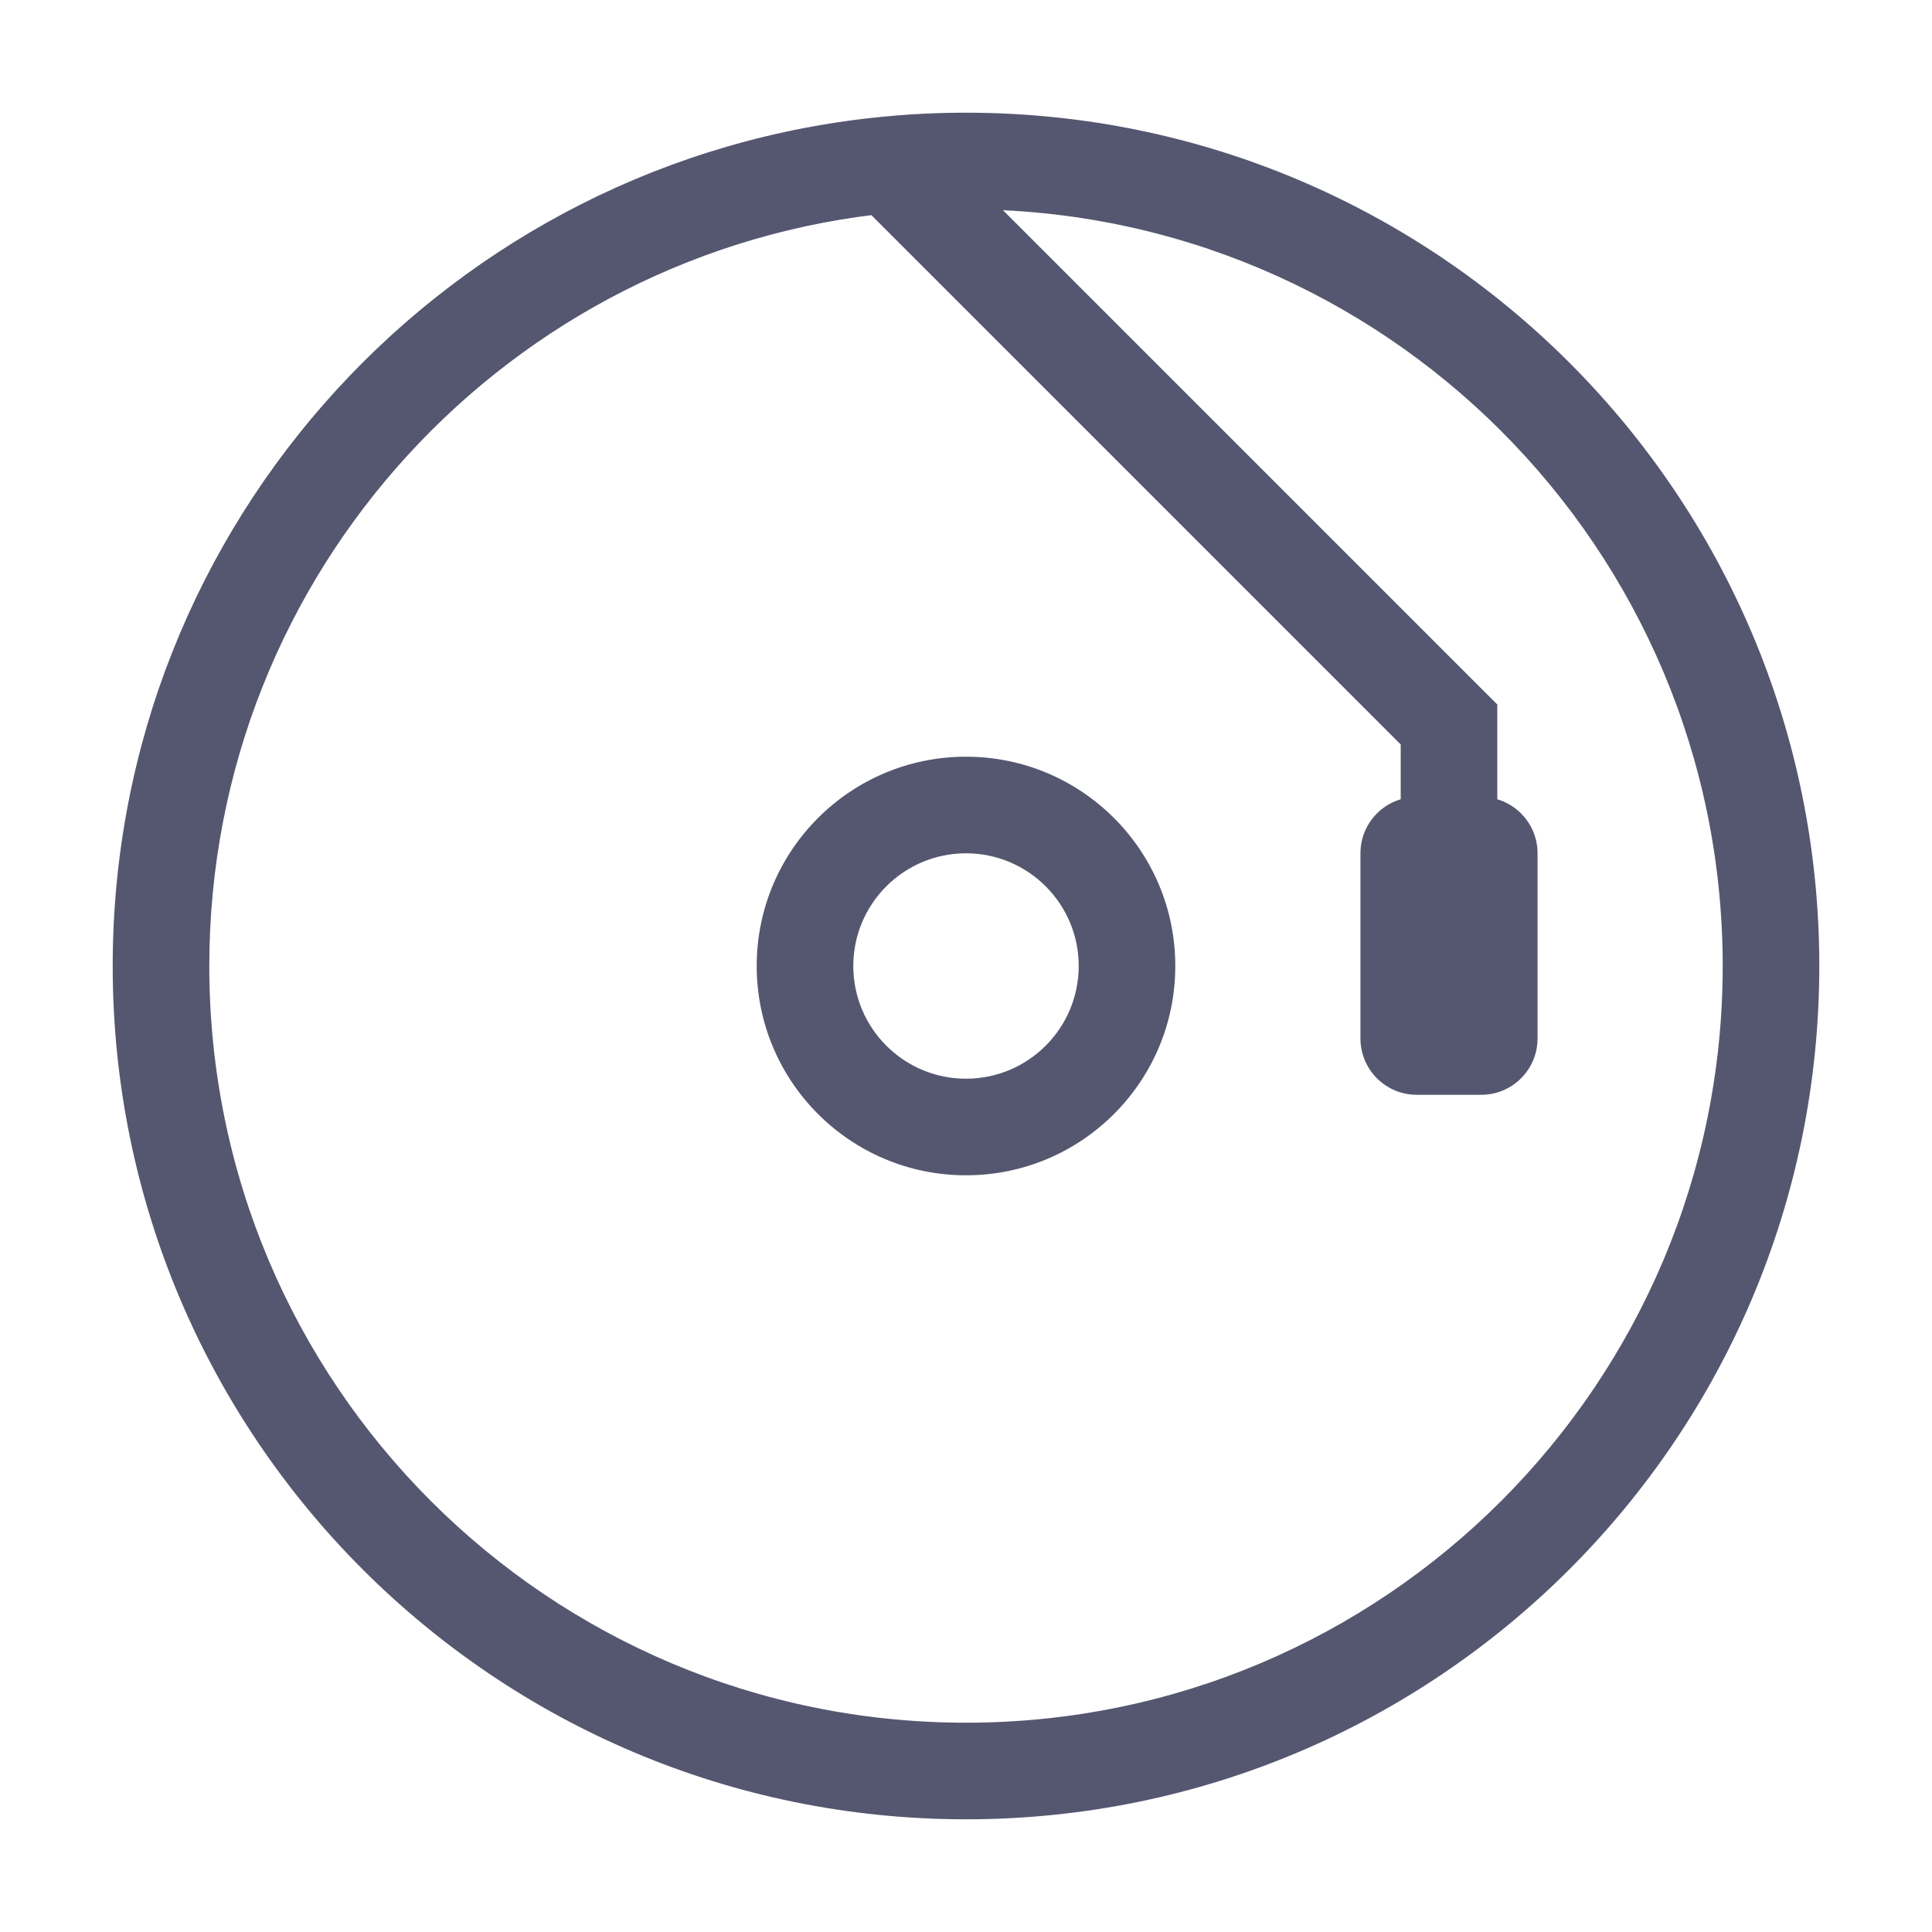 <svg width="24" height="24" viewBox="0 0 24 24" fill="none" xmlns="http://www.w3.org/2000/svg">
<path d="M18 9H18.6V8.751L18.424 8.576L18 9ZM11.045 2.045L10.988 1.448L11.045 2.045ZM21.4 12C21.4 17.192 17.192 21.4 12 21.4V22.6C17.854 22.6 22.6 17.854 22.6 12H21.4ZM12 21.4C6.809 21.4 2.6 17.192 2.6 12H1.4C1.4 17.854 6.146 22.6 12 22.6V21.4ZM12 2.6C17.192 2.6 21.4 6.809 21.4 12H22.6C22.6 6.146 17.854 1.4 12 1.4V2.6ZM13.4 12C13.4 12.773 12.773 13.4 12 13.4V14.6C13.436 14.6 14.6 13.436 14.6 12H13.4ZM12 13.4C11.227 13.4 10.6 12.773 10.6 12H9.4C9.4 13.436 10.564 14.6 12 14.6V13.4ZM10.6 12C10.6 11.227 11.227 10.6 12 10.6V9.4C10.564 9.4 9.4 10.564 9.4 12H10.6ZM12 10.6C12.773 10.6 13.4 11.227 13.4 12H14.6C14.6 10.564 13.436 9.4 12 9.4V10.6ZM16.9 10.6V12.9H18.1V10.6H16.9ZM17.6 13.6H18.4V12.4H17.6V13.6ZM19.1 12.9V10.6H17.9V12.9H19.1ZM18.4 9.9H18V11.1H18.4V9.9ZM18 9.9H17.6V11.1H18V9.9ZM18.6 10.5V9H17.4V10.5H18.6ZM2.6 12C2.6 7.112 6.332 3.094 11.102 2.642L10.988 1.448C5.608 1.957 1.4 6.487 1.4 12H2.6ZM11.102 2.642C11.397 2.614 11.697 2.6 12 2.6V1.4C11.659 1.4 11.322 1.416 10.988 1.448L11.102 2.642ZM18.424 8.576L11.469 1.621L10.621 2.469L17.576 9.424L18.424 8.576ZM19.1 10.6C19.1 10.213 18.787 9.9 18.4 9.9V11.1C18.124 11.1 17.9 10.876 17.9 10.6H19.1ZM18.4 13.6C18.787 13.6 19.1 13.287 19.1 12.9H17.9C17.9 12.624 18.124 12.4 18.4 12.4V13.6ZM16.9 12.9C16.9 13.287 17.213 13.6 17.6 13.6V12.4C17.876 12.4 18.1 12.624 18.1 12.9H16.9ZM18.1 10.6C18.1 10.876 17.876 11.1 17.6 11.1V9.9C17.213 9.9 16.9 10.213 16.9 10.6H18.1Z" fill="#555770"/>
</svg>
